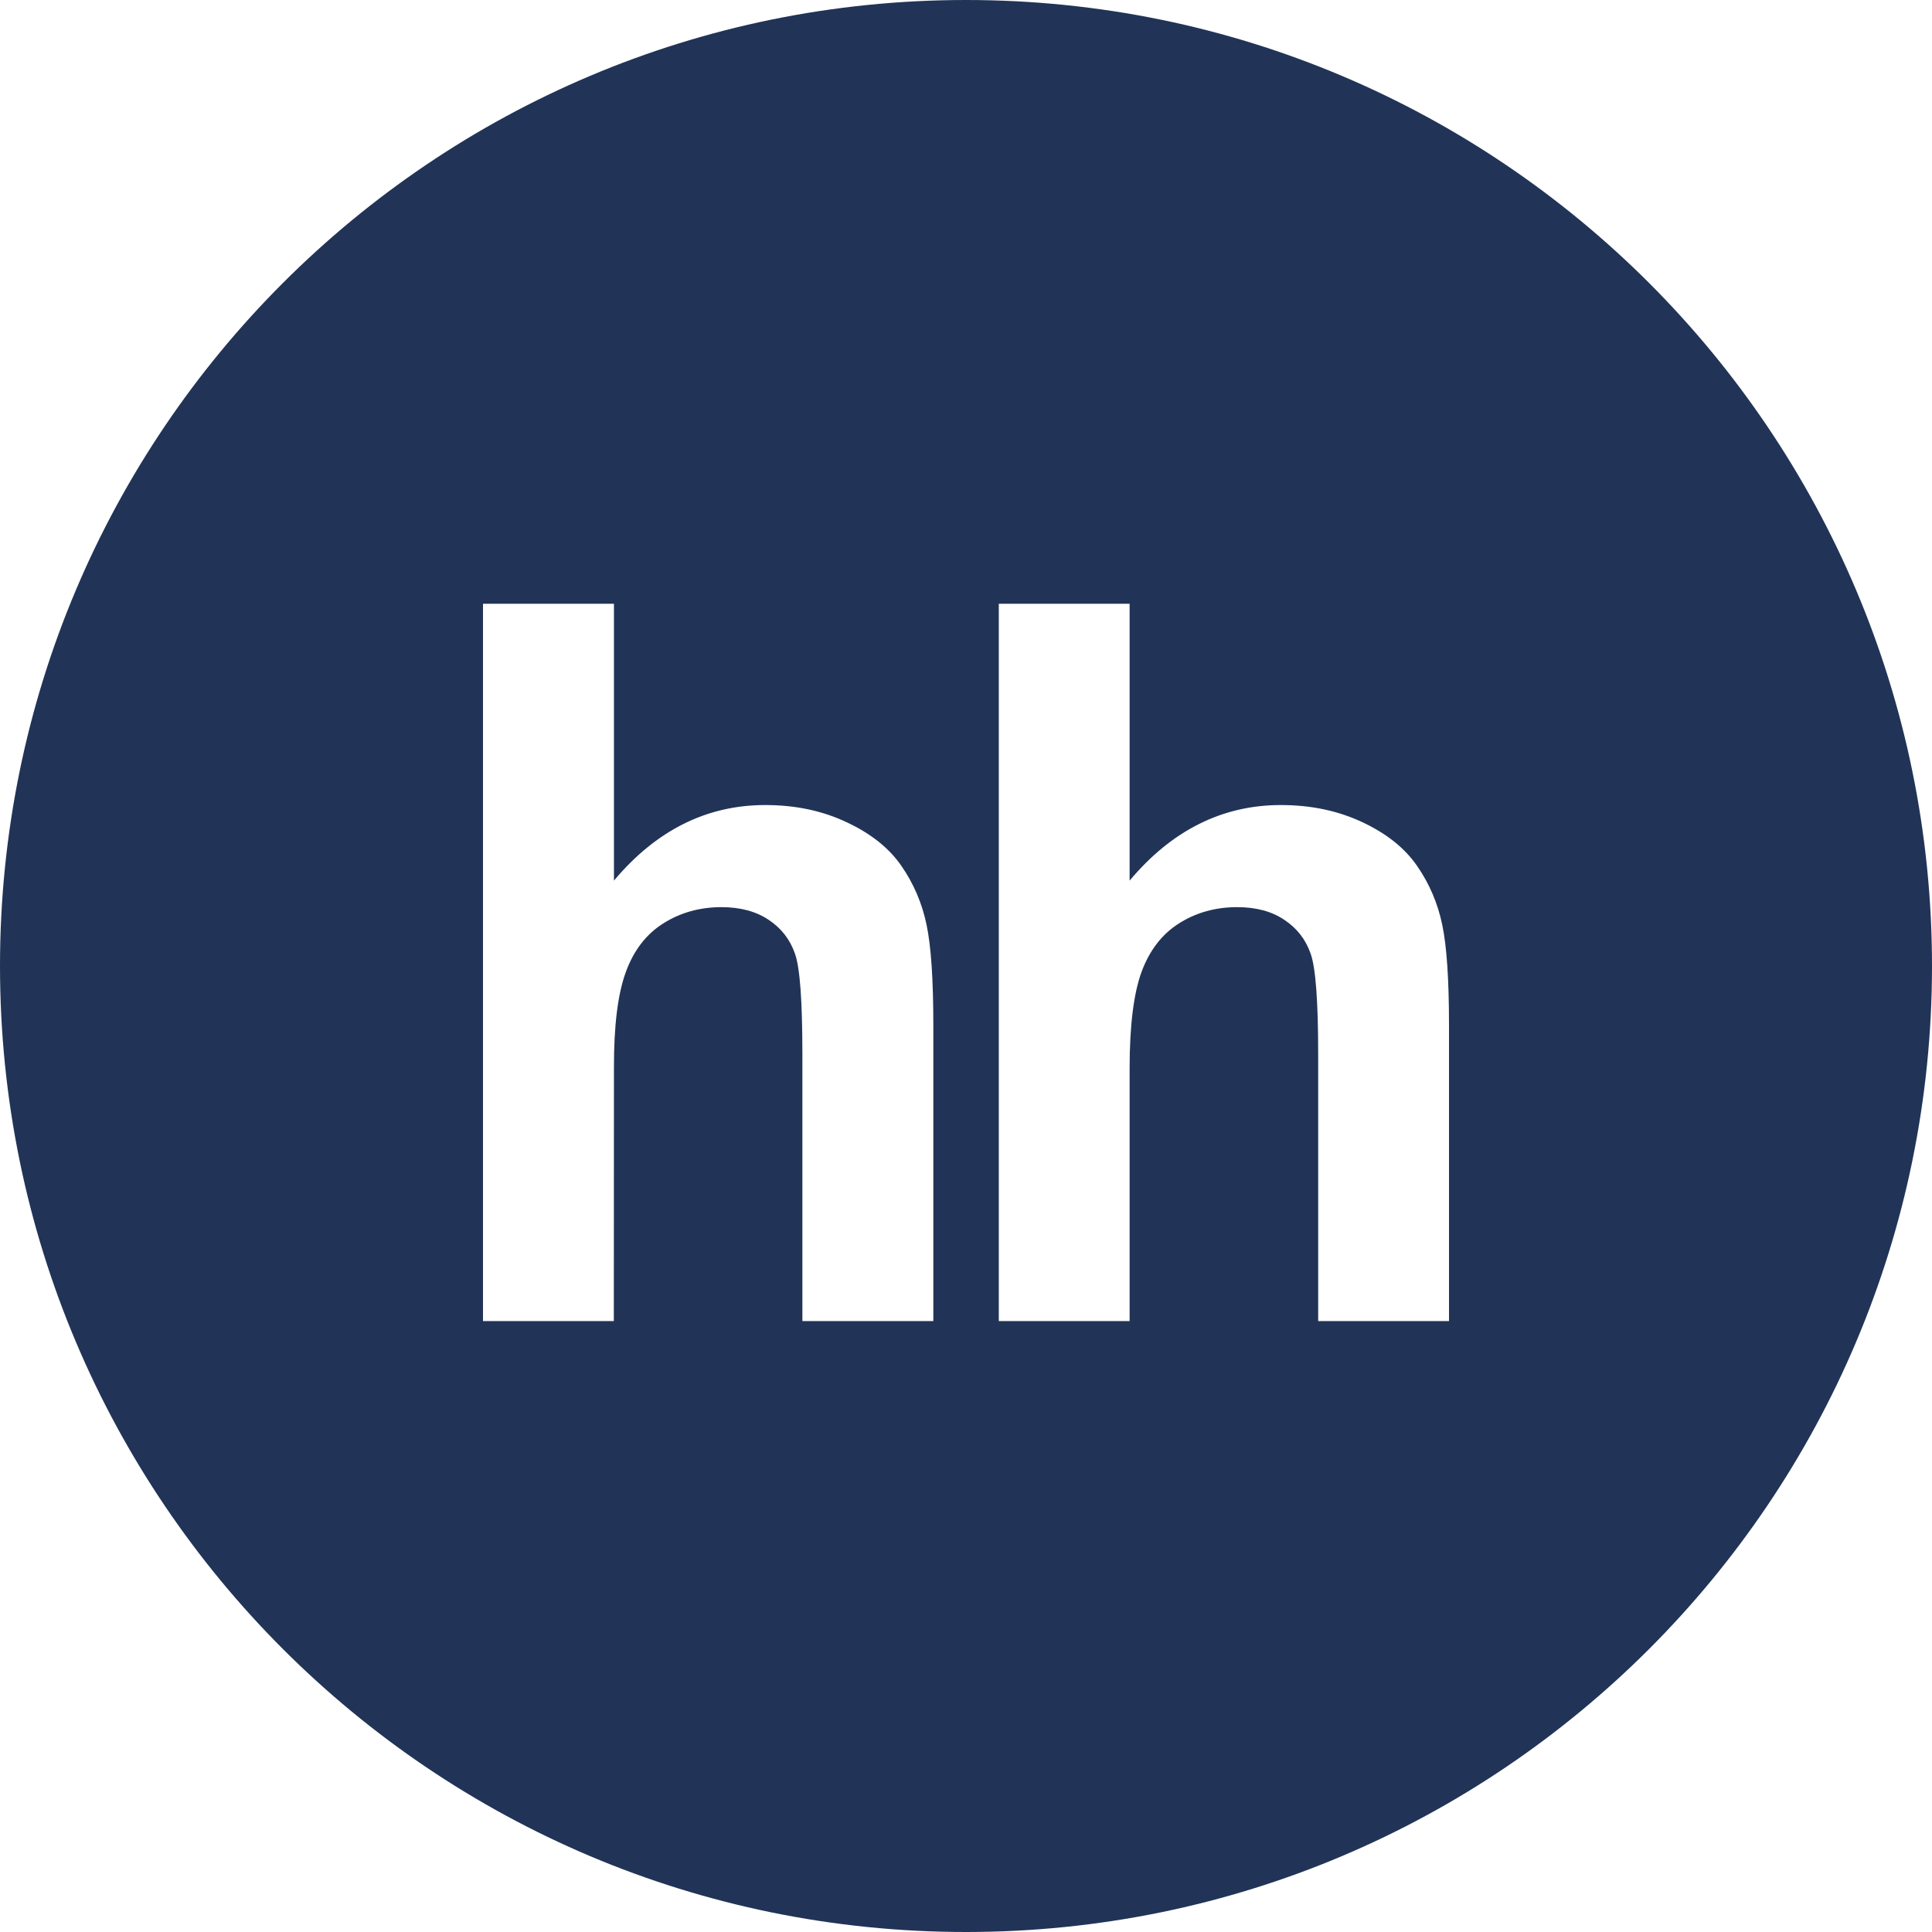 <svg width="80" height="80" viewBox="0 0 80 80" fill="none" xmlns="http://www.w3.org/2000/svg">
<path fill-rule="evenodd" clip-rule="evenodd" d="M40 80C62.091 80 80 62.091 80 40C80 17.909 62.091 0 40 0C17.909 0 0 17.909 0 40C0 62.091 17.909 80 40 80ZM25.422 36.464V25H20V54.703H25.417L25.422 44.236C25.417 42.48 25.582 41.153 25.913 40.254C26.238 39.356 26.755 38.684 27.467 38.235C28.169 37.791 28.975 37.563 29.874 37.563C30.658 37.563 31.309 37.739 31.831 38.09C32.352 38.436 32.714 38.901 32.92 39.495C33.127 40.084 33.225 41.473 33.225 43.662V54.703H38.647V42.444C38.647 40.569 38.554 39.186 38.368 38.297C38.182 37.404 37.836 36.593 37.325 35.855C36.819 35.121 36.065 34.517 35.058 34.047C34.056 33.572 32.936 33.335 31.686 33.335C29.259 33.335 27.168 34.383 25.422 36.464ZM46.775 36.464V25H41.358V54.703H46.775V44.236C46.775 42.48 46.94 41.153 47.265 40.254C47.596 39.356 48.112 38.684 48.82 38.235C49.522 37.791 50.327 37.563 51.226 37.563C52.011 37.563 52.667 37.739 53.183 38.09C53.705 38.436 54.066 38.901 54.273 39.495C54.48 40.084 54.583 41.473 54.583 43.662V54.703H60V42.444C60 40.569 59.907 39.186 59.721 38.297C59.535 37.404 59.189 36.593 58.678 35.855C58.172 35.121 57.418 34.517 56.416 34.047C55.409 33.572 54.283 33.335 53.039 33.335C50.612 33.335 48.52 34.383 46.775 36.464Z" fill="#213457"/>
</svg>

